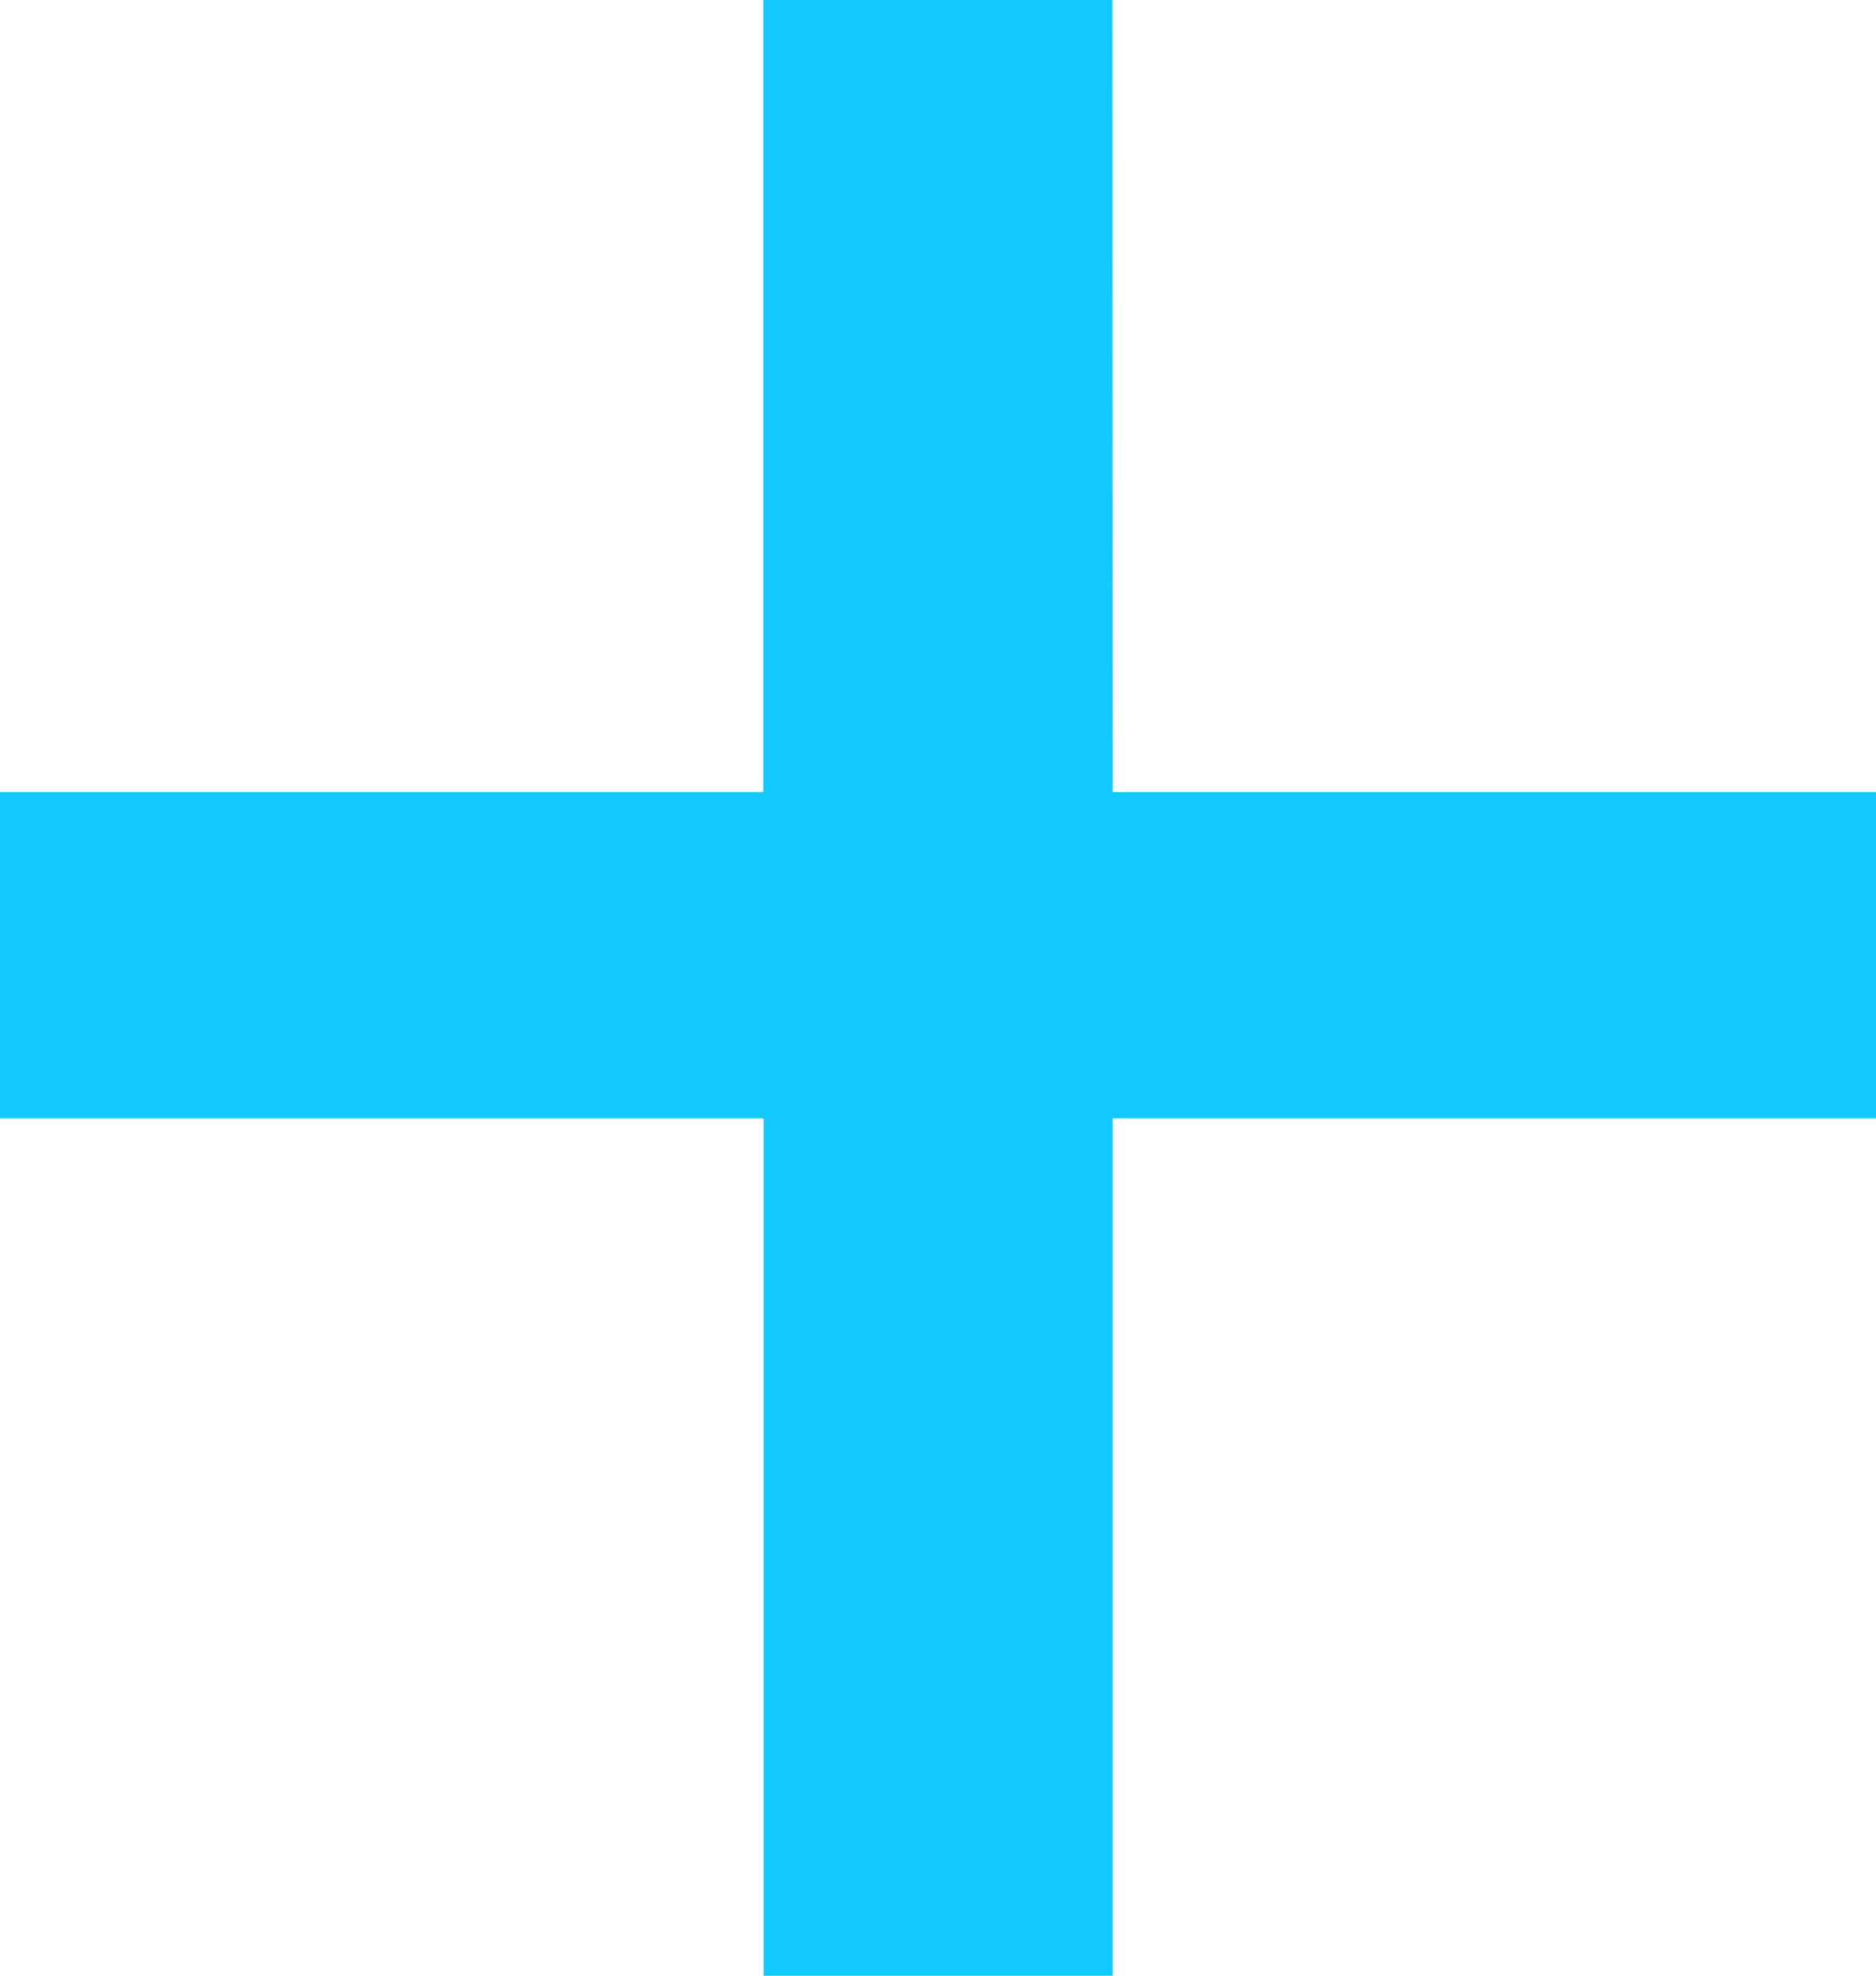 <svg width="19" height="20" viewBox="0 0 19 20" fill="none" xmlns="http://www.w3.org/2000/svg">
<path d="M11.27 8.019H19V11.321H11.27V20H7.733V11.321H0V8.019H7.73V0H11.267L11.27 8.019Z" fill="#13C8FF"/>
</svg>
